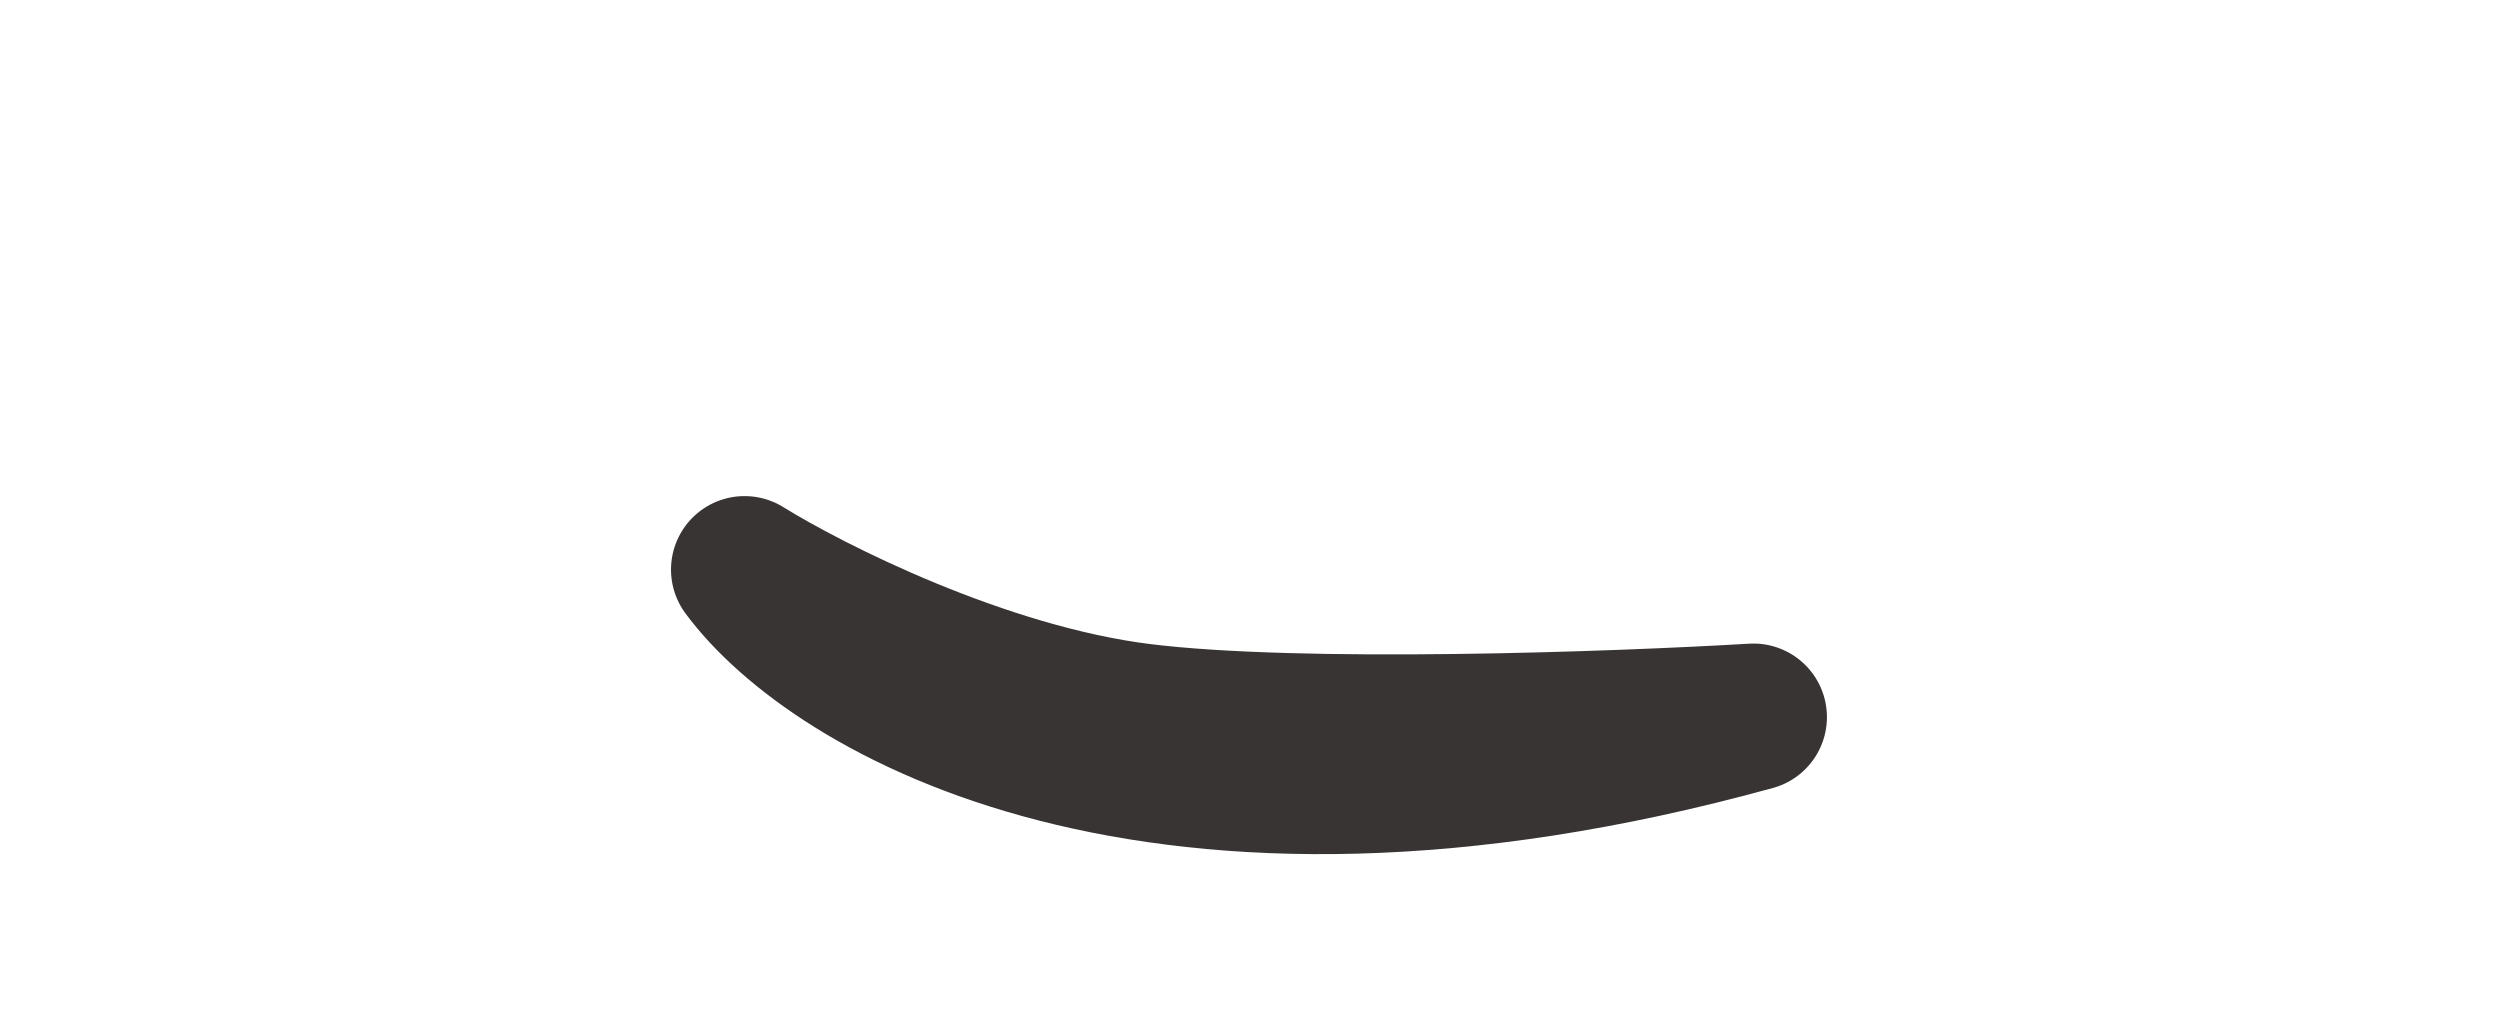 <svg width="102" height="42" viewBox="0 0 102 42" fill="none" xmlns="http://www.w3.org/2000/svg">
<path d="M46.572 29.257C40.093 28.455 33.076 24.912 30.377 23.24C33.929 28.048 47.135 35.982 71.539 29.257C65.916 29.591 53.05 30.059 46.572 29.257Z" stroke="#383434" stroke-width="6" stroke-linecap="round" stroke-linejoin="round"/>
</svg>
